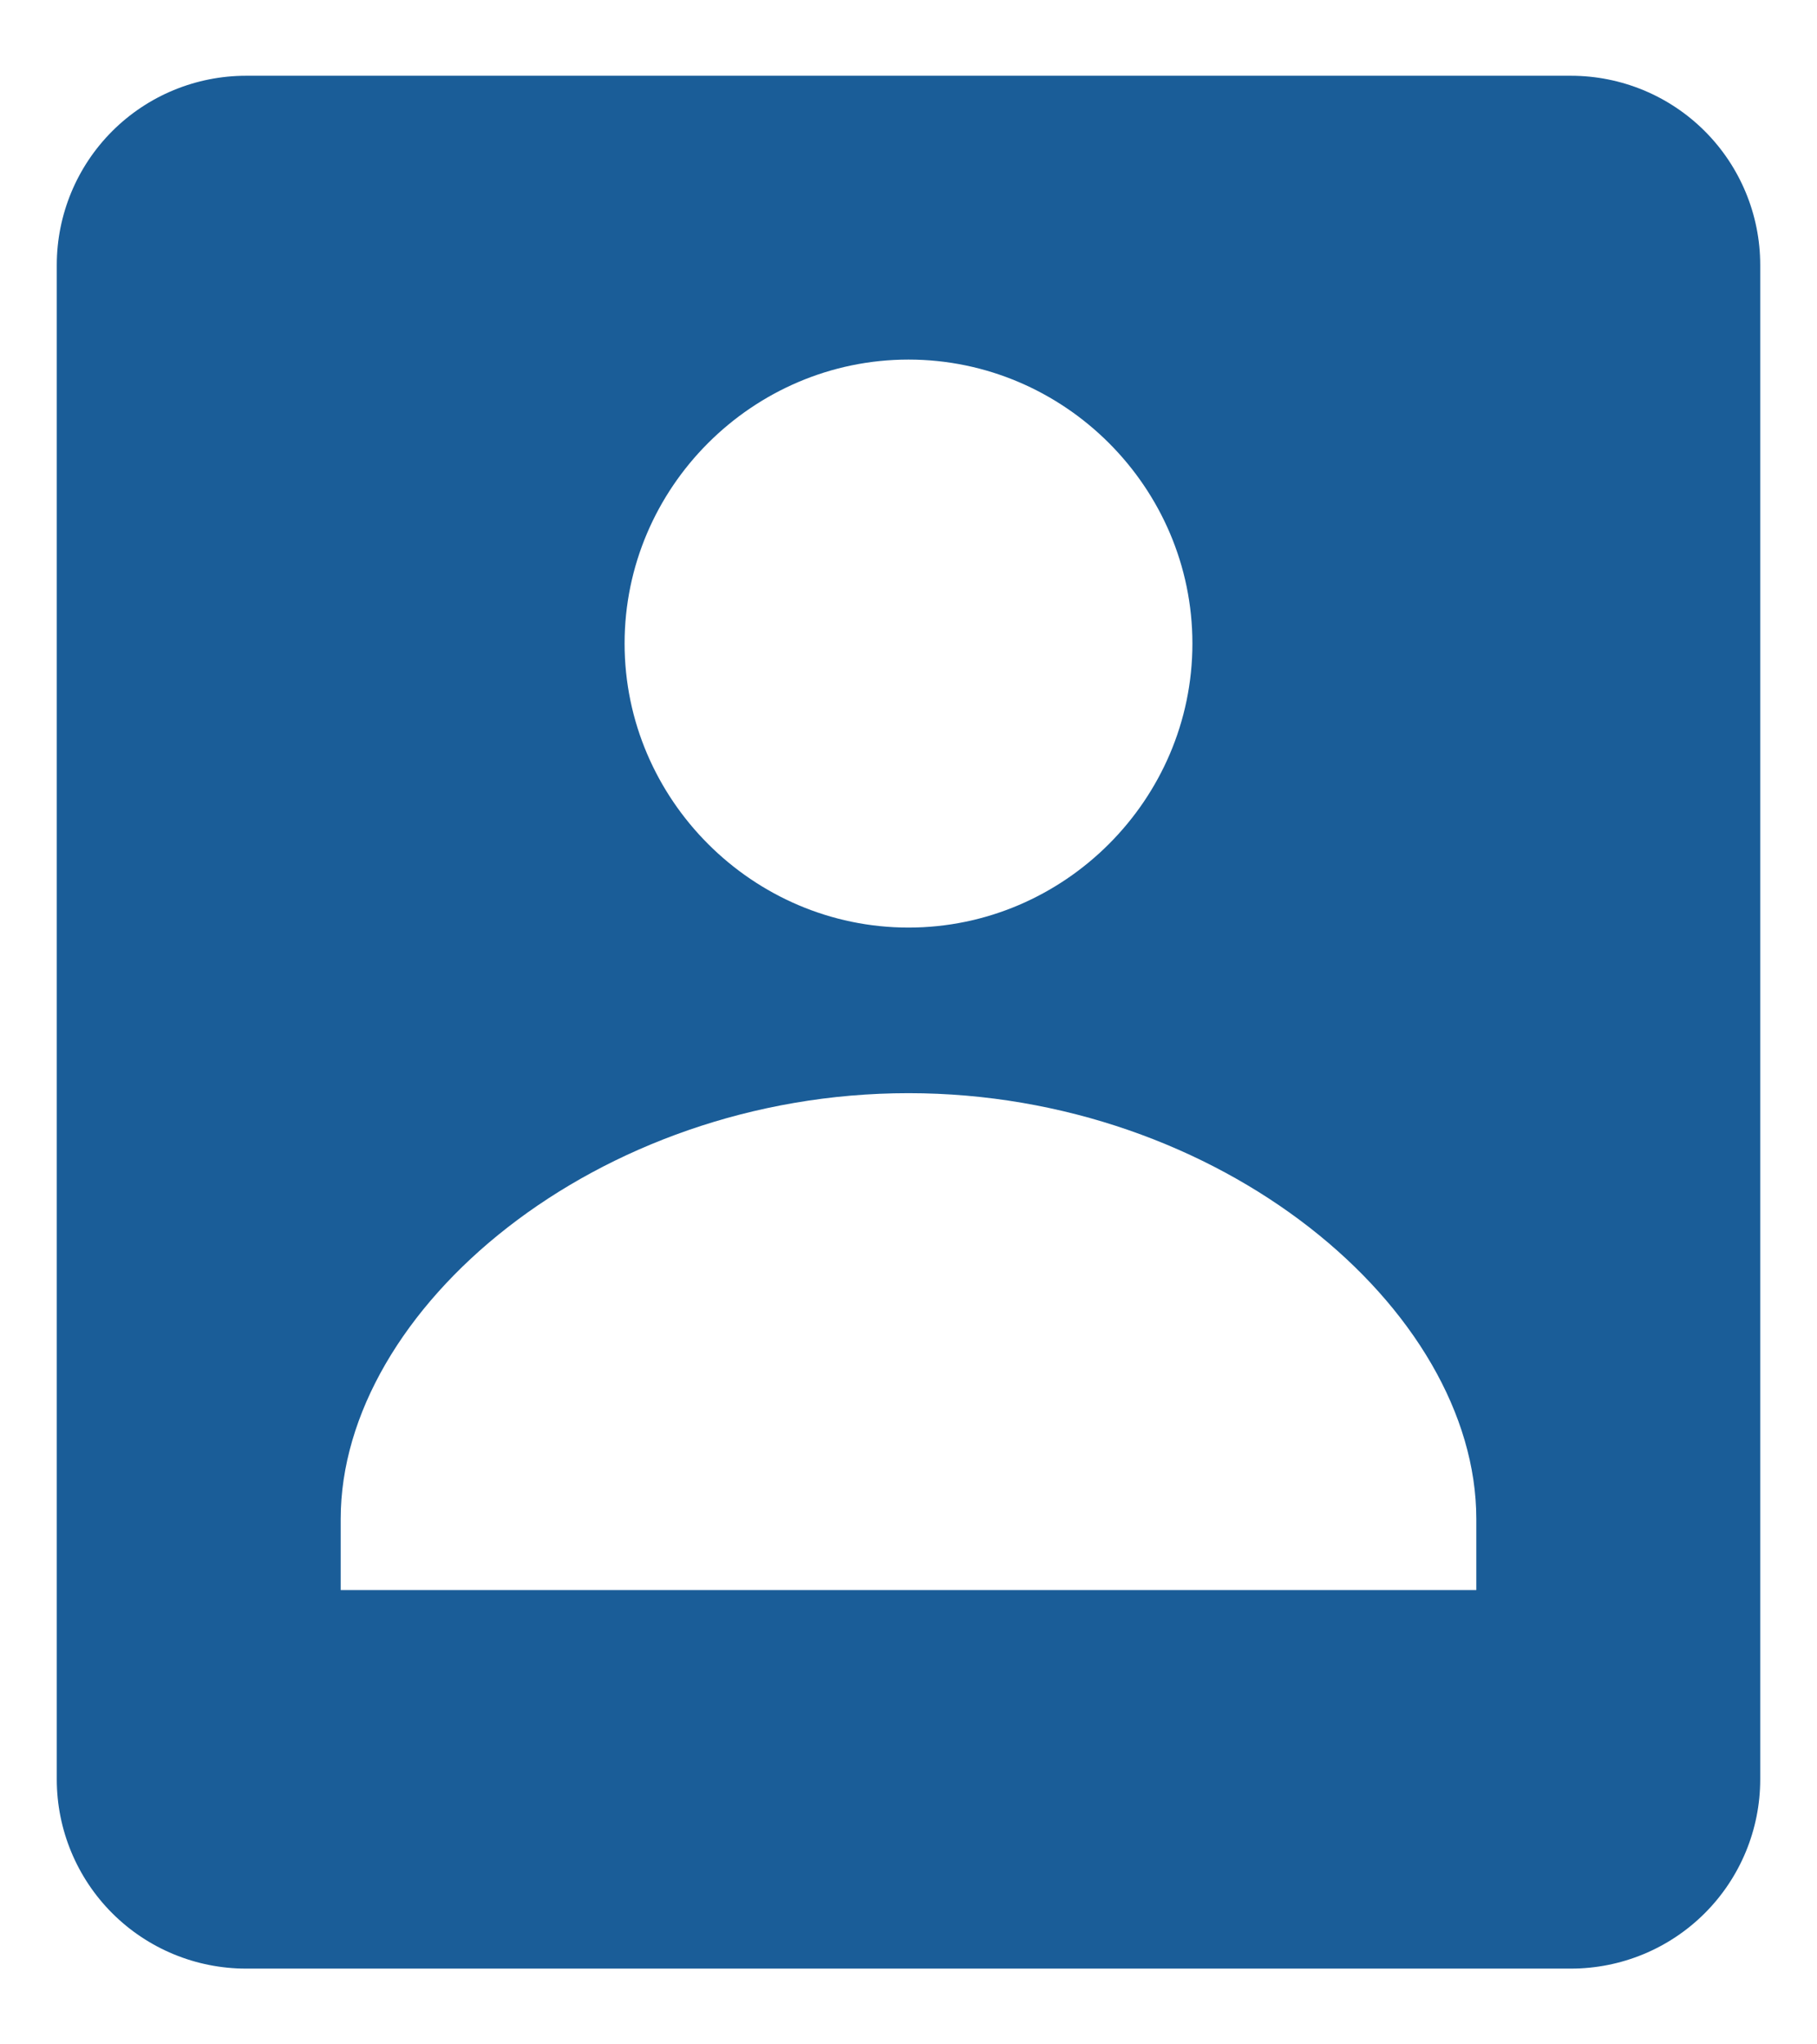 <svg width="16" height="18" viewBox="0 0 16 18" fill="none" xmlns="http://www.w3.org/2000/svg">
<path d="M3 17.333H13.833C14.275 17.333 14.699 17.158 15.012 16.845C15.324 16.533 15.5 16.109 15.5 15.667V2.333C15.5 1.891 15.324 1.467 15.012 1.155C14.699 0.842 14.275 0.667 13.833 0.667H2.167C1.725 0.667 1.301 0.842 0.988 1.155C0.676 1.467 0.5 1.891 0.5 2.333V15.667C0.5 16.109 0.676 16.533 0.988 16.845C1.301 17.158 1.725 17.333 2.167 17.333H3ZM8 3.166C9.373 3.166 10.5 4.292 10.5 5.666C10.5 7.039 9.373 8.167 8 8.167C6.628 8.167 5.5 7.039 5.5 5.666C5.5 4.292 6.628 3.166 8 3.166V3.166ZM3 13.375C3 11.526 5.254 9.625 8 9.625C10.746 9.625 13 11.526 13 13.375V14H3V13.375Z" fill="#1A5D98"/>
</svg>
